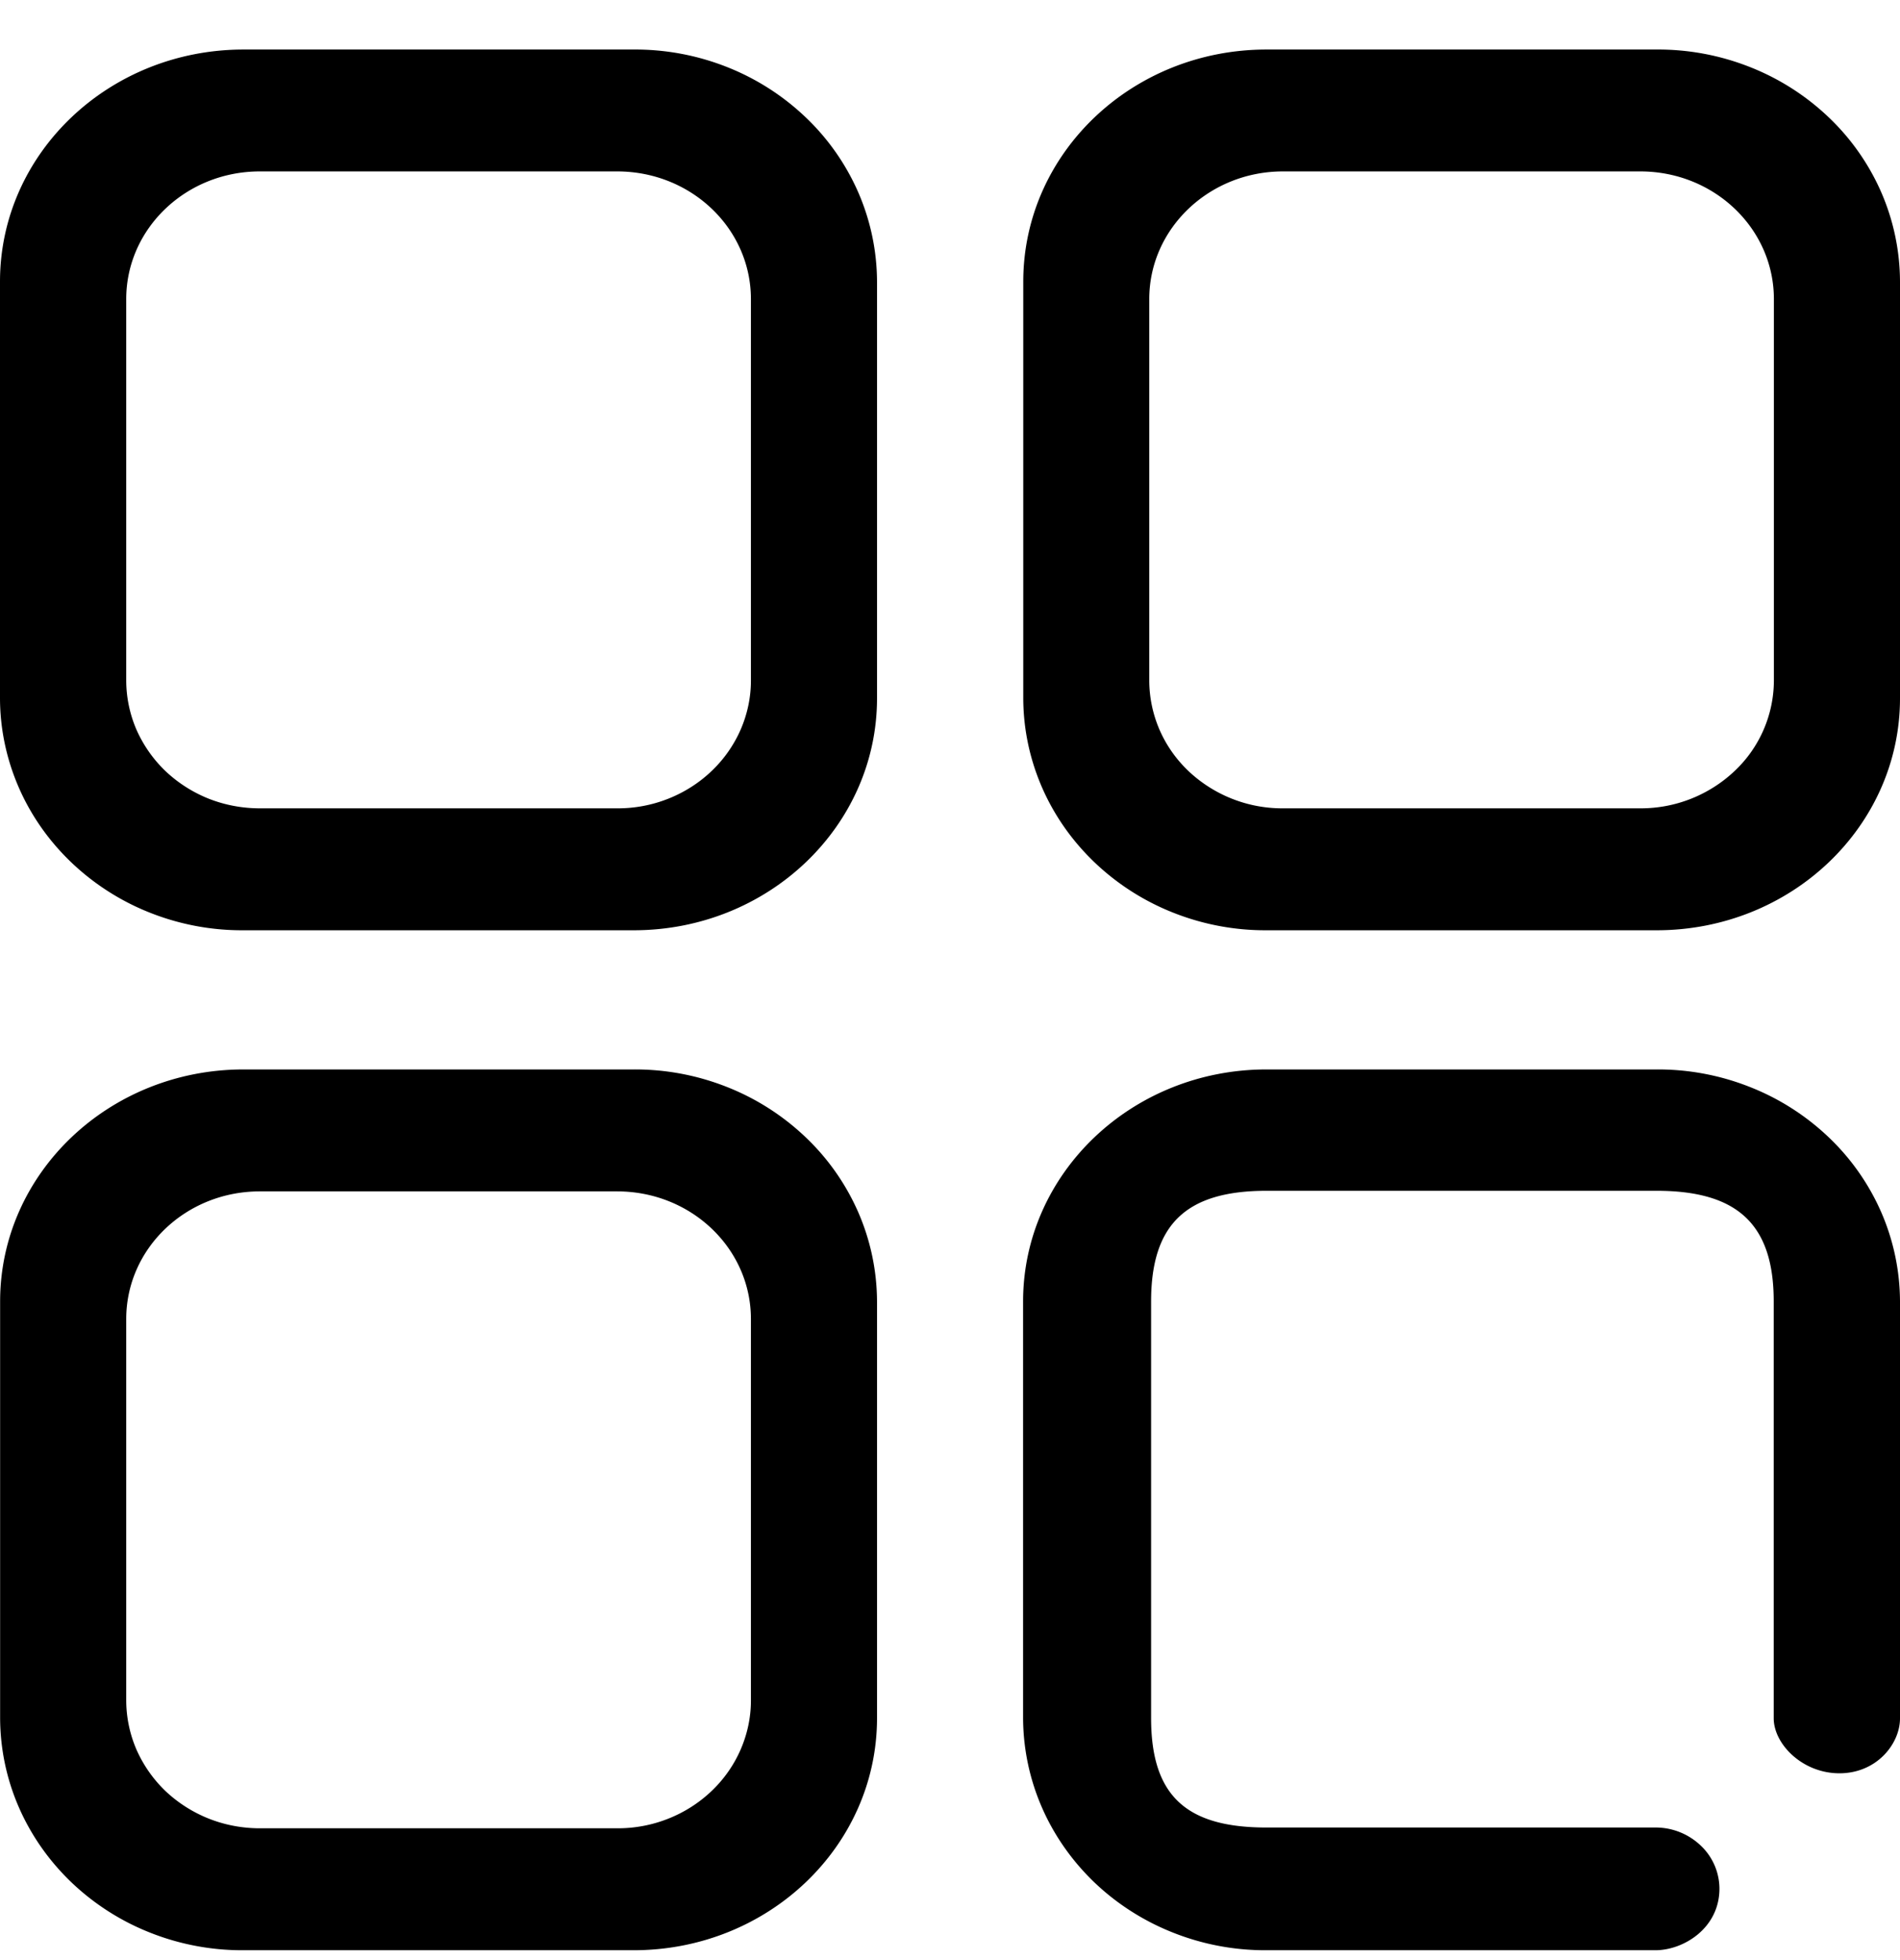 <svg xmlns="http://www.w3.org/2000/svg" fill="none" preserveAspectRatio="none" viewBox="0 0 32 33"><path fill="currentColor" d="M10.394 2.886c1.246 0 2.253.96 2.253 2.15v6.424c0 .283-.06.563-.173.824-.114.26-.28.498-.489.697-.21.2-.457.358-.73.466a2.3 2.3 0 0 1-.86.162H4.376c-.295 0-.588-.055-.86-.162a2.3 2.3 0 0 1-.73-.466 2.2 2.2 0 0 1-.488-.697 2.1 2.1 0 0 1-.172-.824V5.035c0-1.186 1.006-2.149 2.25-2.149zm0 17.172c1.246 0 2.253.96 2.253 2.149v6.425c0 .282-.06.562-.173.823-.114.262-.28.499-.489.698-.21.2-.457.358-.73.466a2.3 2.3 0 0 1-.86.162H4.376c-.295 0-.588-.055-.86-.163a2.3 2.3 0 0 1-.73-.465 2.2 2.2 0 0 1-.488-.698 2.1 2.1 0 0 1-.172-.823v-6.425c0-1.189 1.006-2.149 2.25-2.149zM27.626 2.886c1.243 0 2.25.96 2.25 2.15v6.424a2.1 2.1 0 0 1-.661 1.52 2.3 2.3 0 0 1-1.589.629h-6.018a2.3 2.3 0 0 1-.86-.162 2.3 2.3 0 0 1-.731-.465c-.21-.2-.376-.437-.489-.698a2.1 2.1 0 0 1-.172-.824V5.035c0-1.186 1.009-2.149 2.252-2.149zM4.099 15.662h6.573c2.265 0 4.099-1.748 4.099-3.907V4.74a3.8 3.8 0 0 0-.315-1.499 3.9 3.9 0 0 0-.89-1.269 4.1 4.1 0 0 0-1.328-.846 4.2 4.2 0 0 0-1.566-.292h-6.57C1.836.834 0 2.58 0 4.742v7.013c.001.515.108 1.024.315 1.5.206.474.509.905.89 1.268a4.1 4.1 0 0 0 1.328.846 4.2 4.2 0 0 0 1.566.293m0 17.172h6.573c2.265 0 4.099-1.748 4.099-3.91v-7.012a3.8 3.8 0 0 0-.315-1.5 3.9 3.9 0 0 0-.89-1.268 4.1 4.1 0 0 0-1.328-.846 4.2 4.2 0 0 0-1.566-.293h-6.57c-2.266 0-4.1 1.748-4.1 3.907v7.015c.002.515.108 1.024.315 1.499s.51.906.89 1.269a4.1 4.1 0 0 0 1.329.846 4.2 4.2 0 0 0 1.566.293zm17.234-17.172h6.568c2.265 0 4.099-1.748 4.099-3.907V4.74a3.8 3.8 0 0 0-.314-1.499 3.9 3.9 0 0 0-.89-1.269 4.1 4.1 0 0 0-1.33-.846 4.2 4.2 0 0 0-1.565-.292h-6.57c-2.266 0-4.097 1.747-4.097 3.908v7.013c.001.515.108 1.024.315 1.5.206.474.509.905.89 1.268a4.1 4.1 0 0 0 1.329.846 4.2 4.2 0 0 0 1.565.293m6.285 15.106h-6.29c-1.356 0-1.941-.541-1.941-1.843v-7.013c0-1.298.588-1.864 1.944-1.864h6.57c1.361 0 1.972.564 1.972 1.861v7.02c0 .431.48.926 1.107.926S32 29.36 32 28.93v-7.02a3.8 3.8 0 0 0-.315-1.499 3.9 3.9 0 0 0-.89-1.268 4.1 4.1 0 0 0-1.329-.845 4.2 4.2 0 0 0-1.565-.293h-6.57c-2.266 0-4.1 1.748-4.1 3.907v7.015a3.8 3.8 0 0 0 .315 1.498c.206.475.509.906.889 1.27.38.362.832.65 1.328.845a4.2 4.2 0 0 0 1.565.294h6.552c.473 0 1.079-.37 1.079-1.037a1 1 0 0 0-.31-.72 1.1 1.1 0 0 0-.748-.309z"/></svg>
